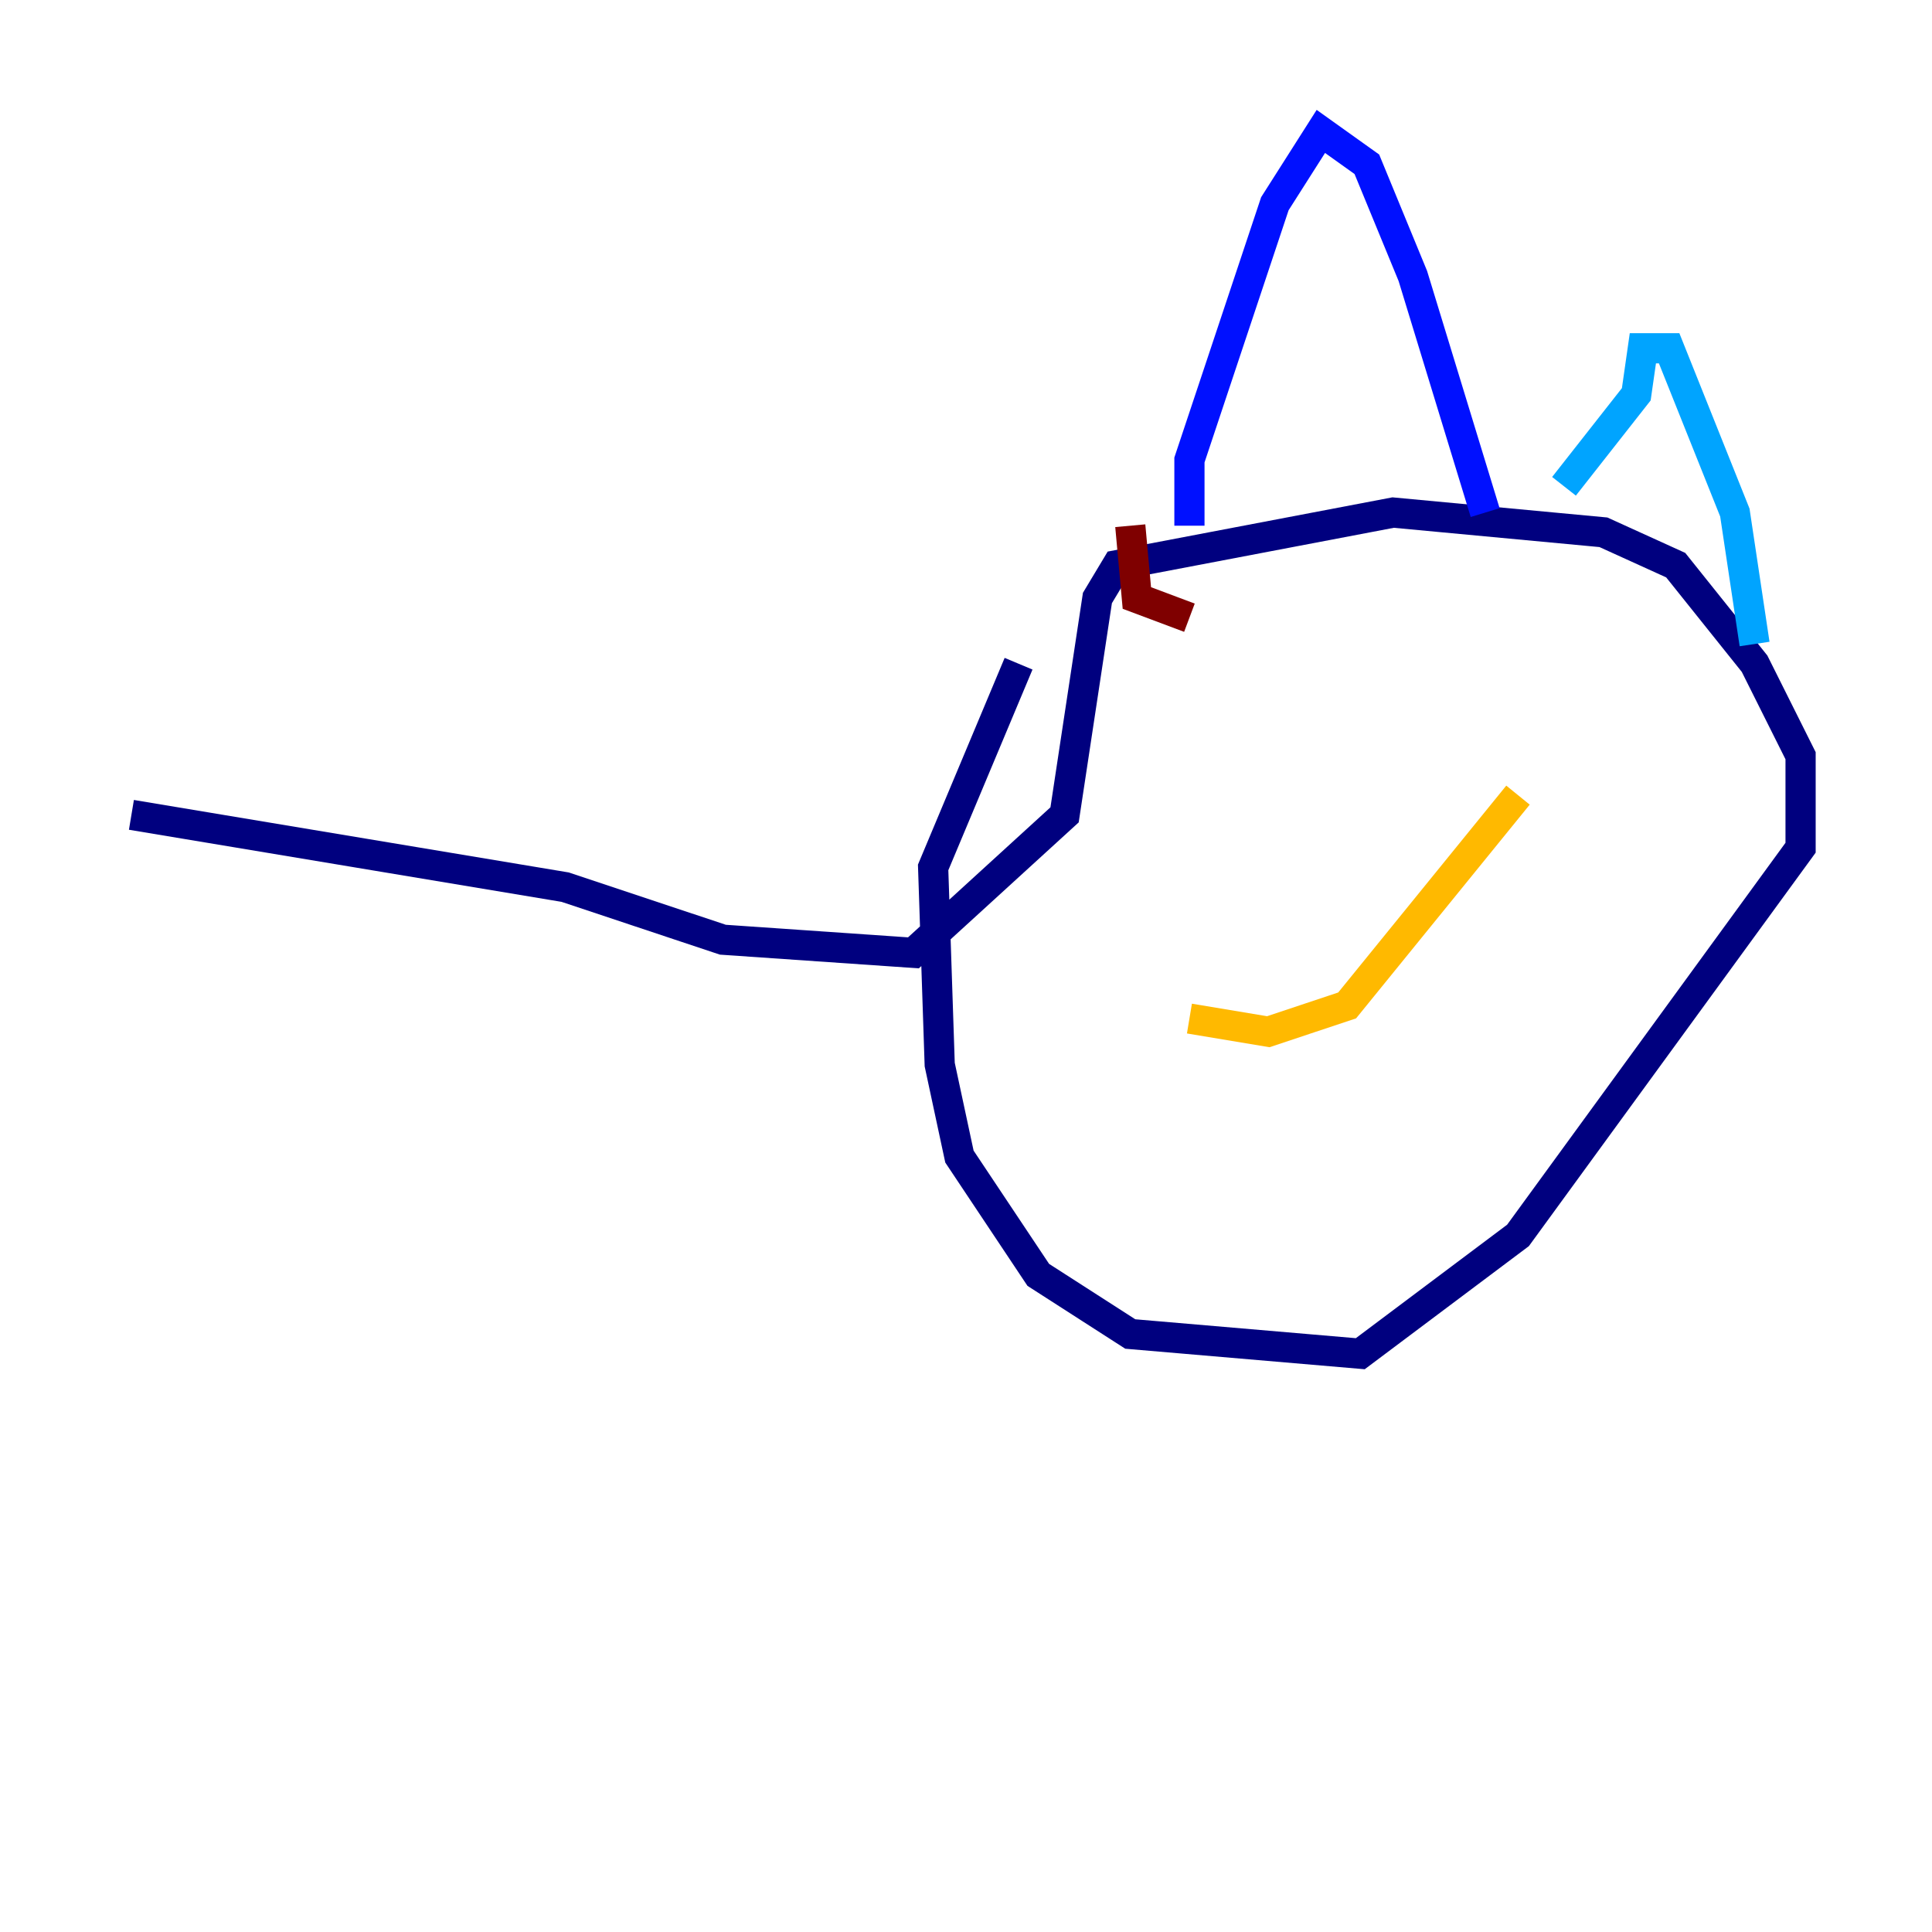 <?xml version="1.0" encoding="utf-8" ?>
<svg baseProfile="tiny" height="128" version="1.2" viewBox="0,0,128,128" width="128" xmlns="http://www.w3.org/2000/svg" xmlns:ev="http://www.w3.org/2001/xml-events" xmlns:xlink="http://www.w3.org/1999/xlink"><defs /><polyline fill="none" points="8.707,53.986 37.442,58.776 47.891,62.258 60.517,63.129 70.531,53.986 72.707,39.619 74.014,37.442 92.299,33.959 106.231,35.265 111.02,37.442 116.245,43.973 119.293,50.068 119.293,56.163 100.571,81.85 90.122,89.687 74.884,88.381 68.789,84.463 63.565,76.626 62.258,70.531 61.823,57.469 67.483,43.973" stroke="#00007f" stroke-width="2" /><polyline fill="none" points="78.803,34.83 78.803,30.476 84.463,13.497 87.51,8.707 90.558,10.884 93.605,18.286 98.395,33.959" stroke="#0010ff" stroke-width="2" /><polyline fill="none" points="103.619,32.218 108.408,26.122 108.844,23.075 110.585,23.075 114.939,33.959 116.245,42.667" stroke="#00a4ff" stroke-width="2" /><polyline fill="none" points="91.864,52.245 91.864,52.245" stroke="#3fffb7" stroke-width="2" /><polyline fill="none" points="84.027,52.68 84.027,52.68" stroke="#b7ff3f" stroke-width="2" /><polyline fill="none" points="100.571,52.68 89.252,66.612 84.027,68.354 78.803,67.483" stroke="#ffb900" stroke-width="2" /><polyline fill="none" points="82.286,55.292 82.286,55.292" stroke="#ff3000" stroke-width="2" /><polyline fill="none" points="74.884,34.83 75.32,39.619 78.803,40.925" stroke="#7f0000" stroke-width="2" /></svg>